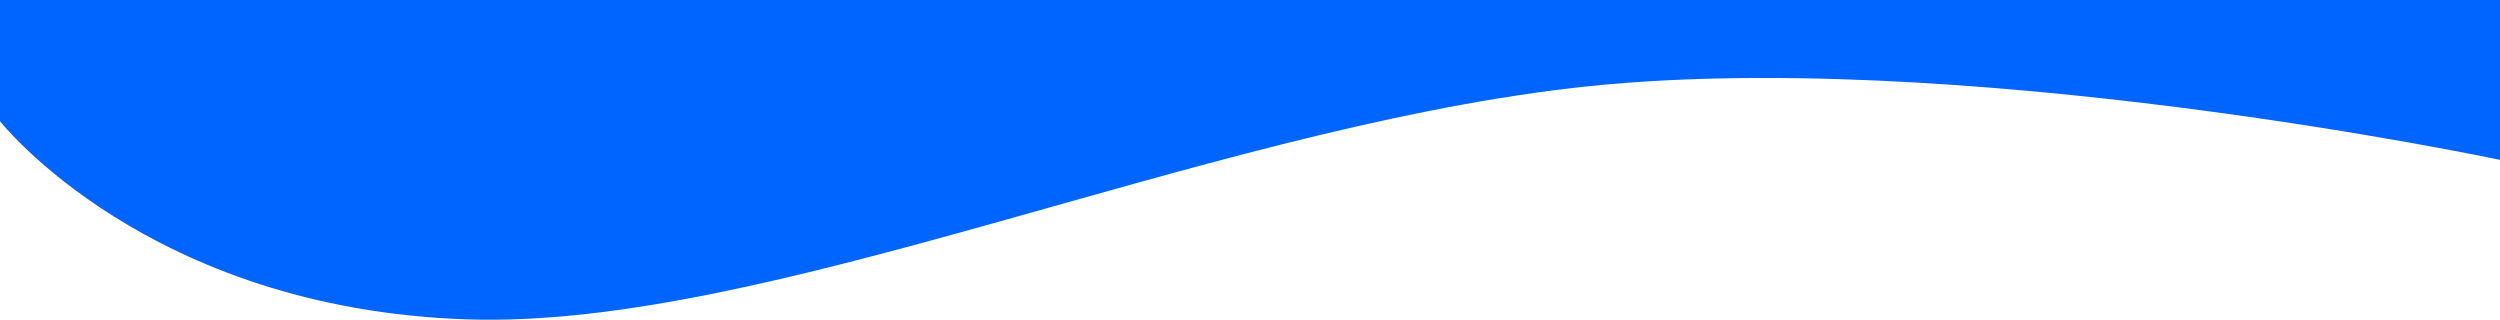 <svg version="1.1" xmlns="http://www.w3.org/2000/svg" xmlns:xlink="http://www.w3.org/1999/xlink" width="474.333" height="60.664" viewBox="0,0,474.333,60.664"><g transform="translate(-2.833,-149.7)"><g data-paper-data="{&quot;isPaintingLayer&quot;:true}" fill="#0064ff" fill-rule="nonzero" stroke="none" stroke-width="0" stroke-linecap="butt" stroke-linejoin="miter" stroke-miterlimit="10" stroke-dasharray="" stroke-dashoffset="0" style="mix-blend-mode: normal"><path d="M2.833,172.7v-23h474.333v30.333c0,0 -104.076,-22.055 -176.143,-13.616c-71.402,8.361 -152.505,45.694 -209.419,43.883c-60.755,-1.934 -88.771,-37.6 -88.771,-37.6z"/></g></g></svg>